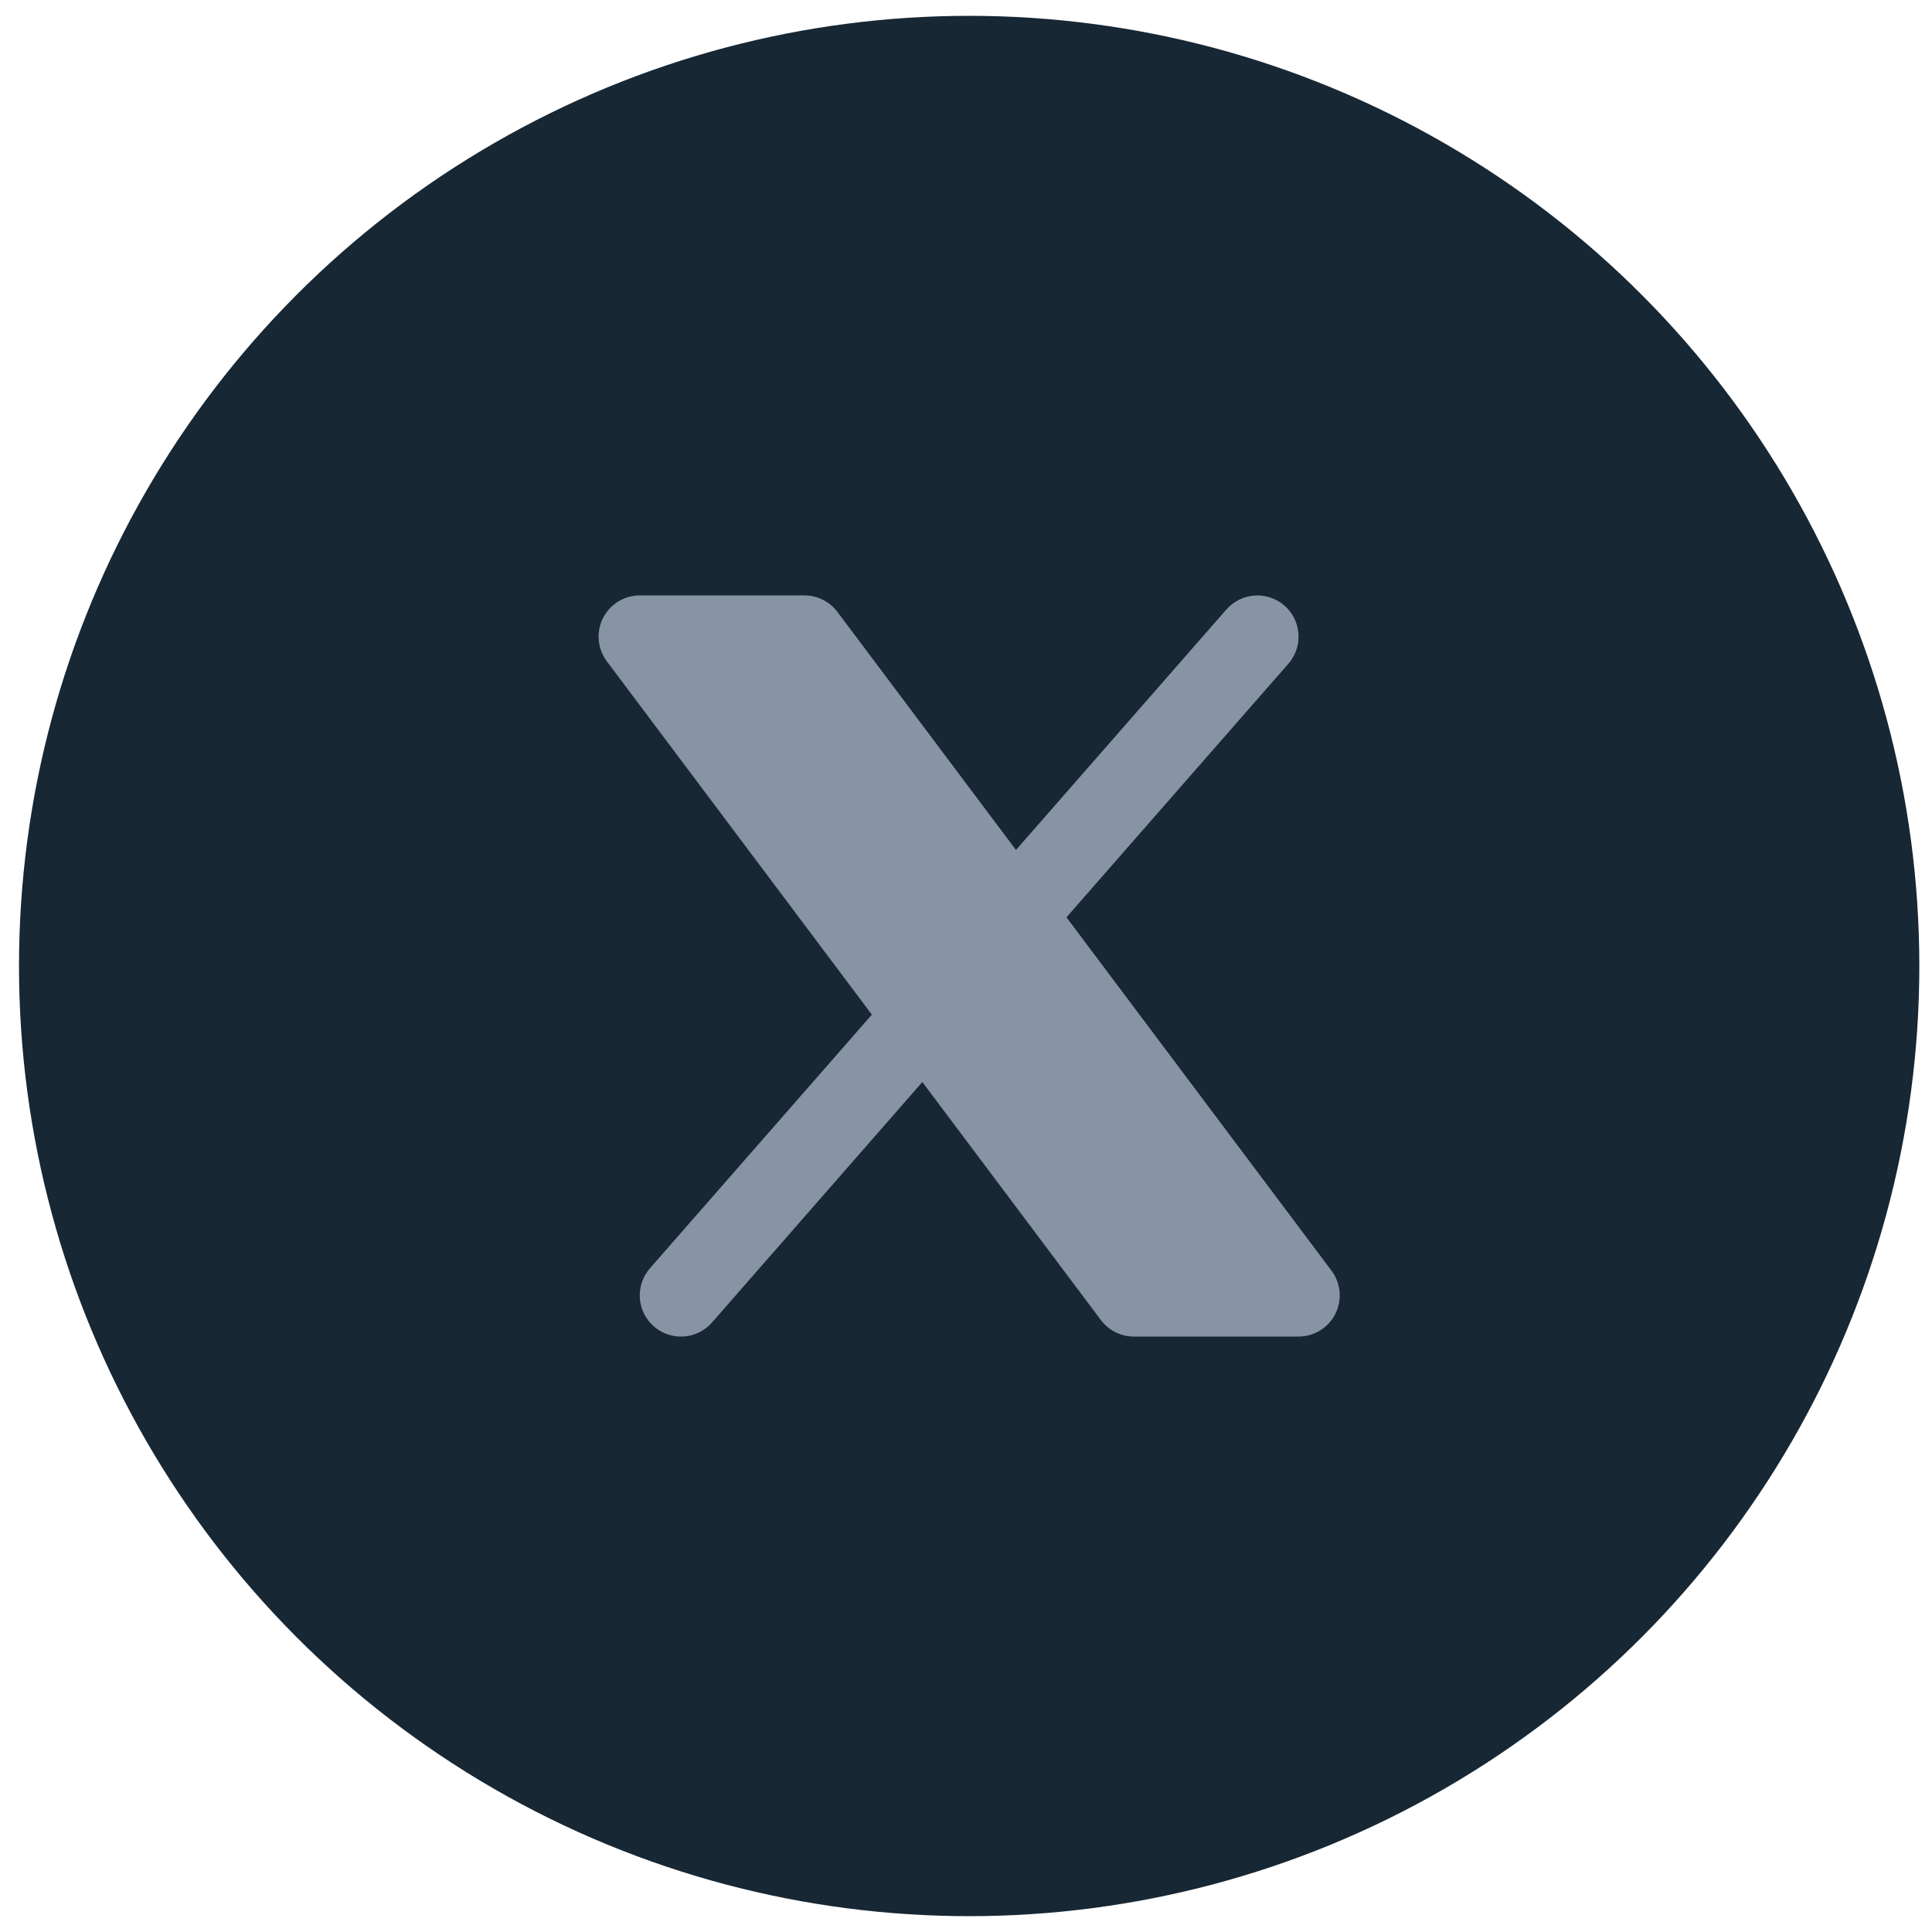 <svg width="61" height="61" viewBox="0 0 61 61" fill="none" xmlns="http://www.w3.org/2000/svg">
<circle cx="30.6" cy="30.5" r="30" fill="#172734"/>
<path d="M40.679 20.956C40.791 20.828 40.877 20.678 40.932 20.517C40.987 20.355 41.009 20.184 40.997 20.014C40.986 19.843 40.941 19.677 40.865 19.524C40.79 19.371 40.684 19.234 40.556 19.122C40.427 19.009 40.278 18.923 40.116 18.869C39.954 18.814 39.783 18.791 39.613 18.803C39.443 18.814 39.276 18.859 39.123 18.935C38.97 19.011 38.833 19.116 38.721 19.244L32.078 26.836L26.44 19.32C26.319 19.158 26.162 19.027 25.981 18.937C25.801 18.847 25.602 18.8 25.4 18.8H20.2C19.959 18.8 19.722 18.867 19.517 18.994C19.311 19.121 19.145 19.302 19.037 19.518C18.929 19.734 18.884 19.976 18.905 20.217C18.927 20.457 19.015 20.687 19.16 20.88L27.528 32.036L20.521 40.044C20.409 40.173 20.323 40.322 20.268 40.484C20.213 40.646 20.191 40.817 20.202 40.987C20.214 41.158 20.259 41.324 20.334 41.477C20.41 41.63 20.515 41.767 20.644 41.879C20.772 41.992 20.922 42.078 21.084 42.132C21.245 42.187 21.416 42.209 21.587 42.198C21.757 42.187 21.924 42.142 22.077 42.066C22.23 41.99 22.366 41.885 22.479 41.757L29.122 34.163L34.76 41.68C34.881 41.841 35.038 41.972 35.219 42.063C35.399 42.153 35.598 42.2 35.8 42.2H41C41.241 42.2 41.478 42.133 41.683 42.006C41.889 41.879 42.055 41.697 42.163 41.481C42.271 41.265 42.316 41.023 42.295 40.783C42.273 40.543 42.185 40.313 42.04 40.12L33.672 28.963L40.679 20.956Z" fill="#8894A4"/>
</svg>
